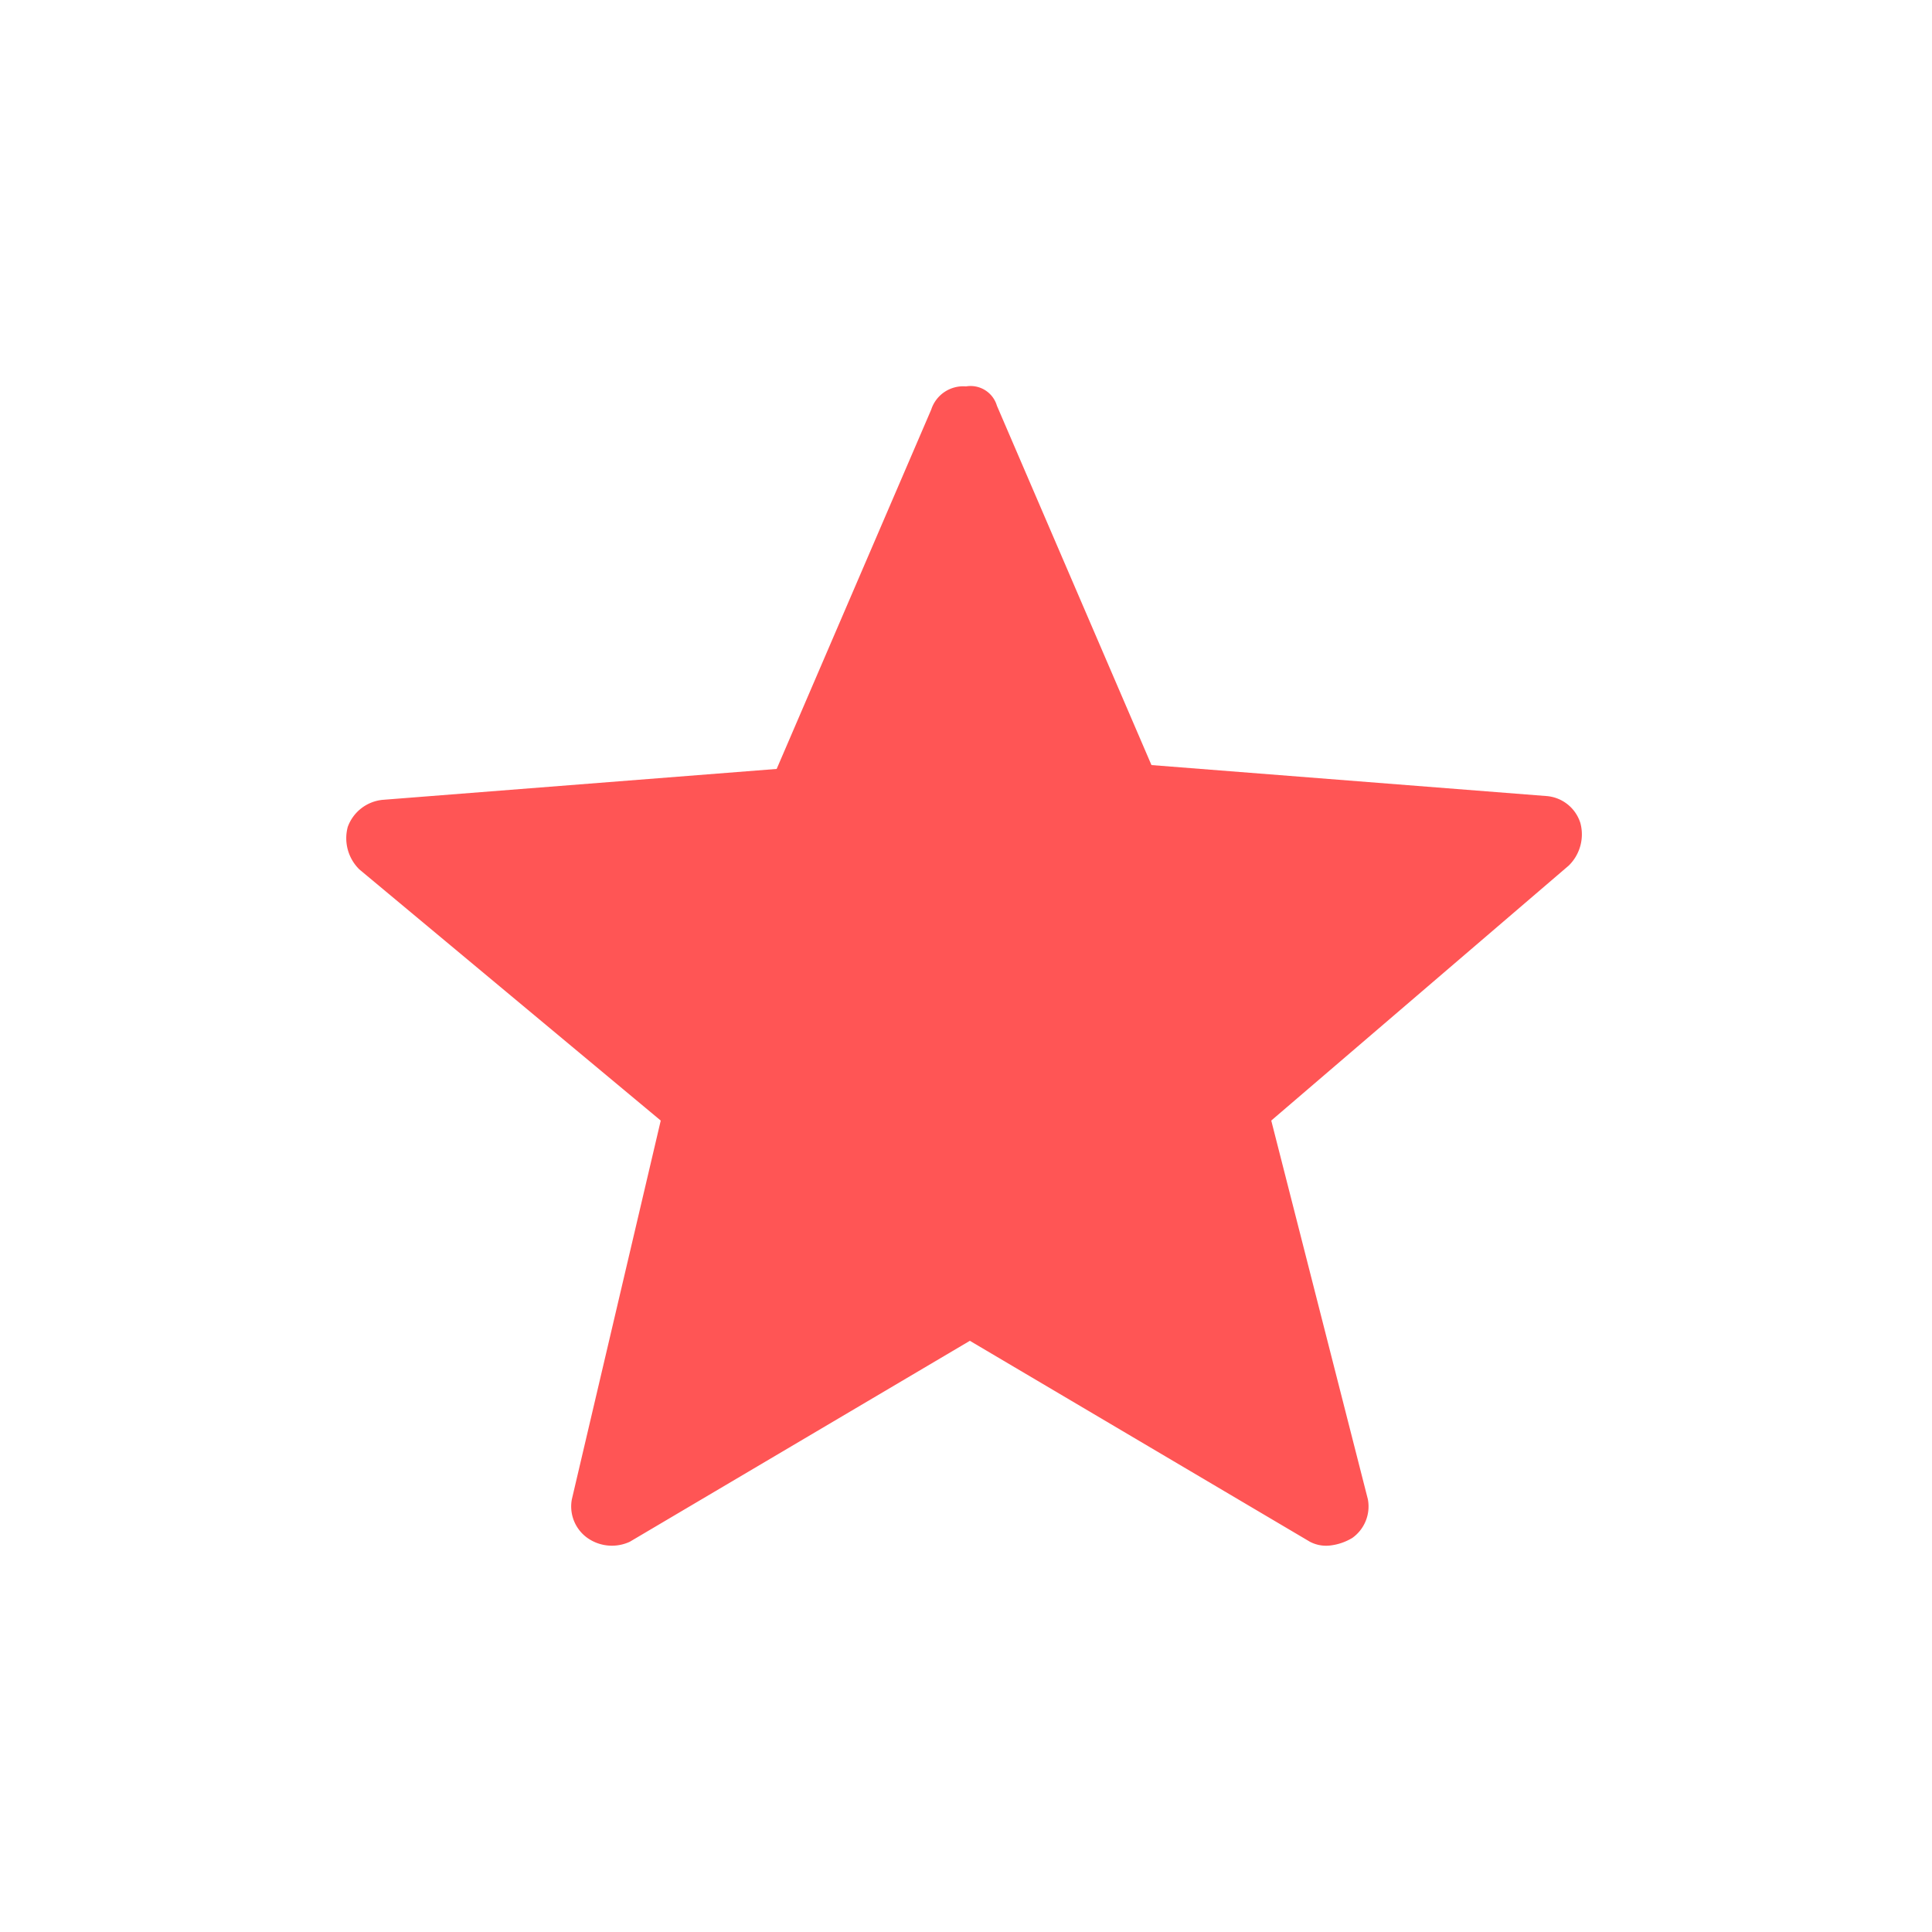 <svg xmlns="http://www.w3.org/2000/svg" viewBox="0 0 50 50" fill="#ff5555"><path class="cls-1" d="M40.9,21.3a1,1,0,0,0-.9-0.7l-10.2-.8-4-9.3A0.71,0.71,0,0,0,25,10a0.87,0.87,0,0,0-.9.6l-4,9.3-10.2.8a1.07,1.07,0,0,0-.9.7,1.13,1.13,0,0,0,.3,1.1L17.1,29l-2.3,9.8a1,1,0,0,0,.4,1,1.1,1.1,0,0,0,1.1.1l8.8-5.2,8.8,5.2a0.9,0.9,0,0,0,.5.1,1.42,1.42,0,0,0,.6-0.2,1,1,0,0,0,.4-1L32.9,29l7.7-6.6A1.13,1.13,0,0,0,40.9,21.3Z"/></svg>